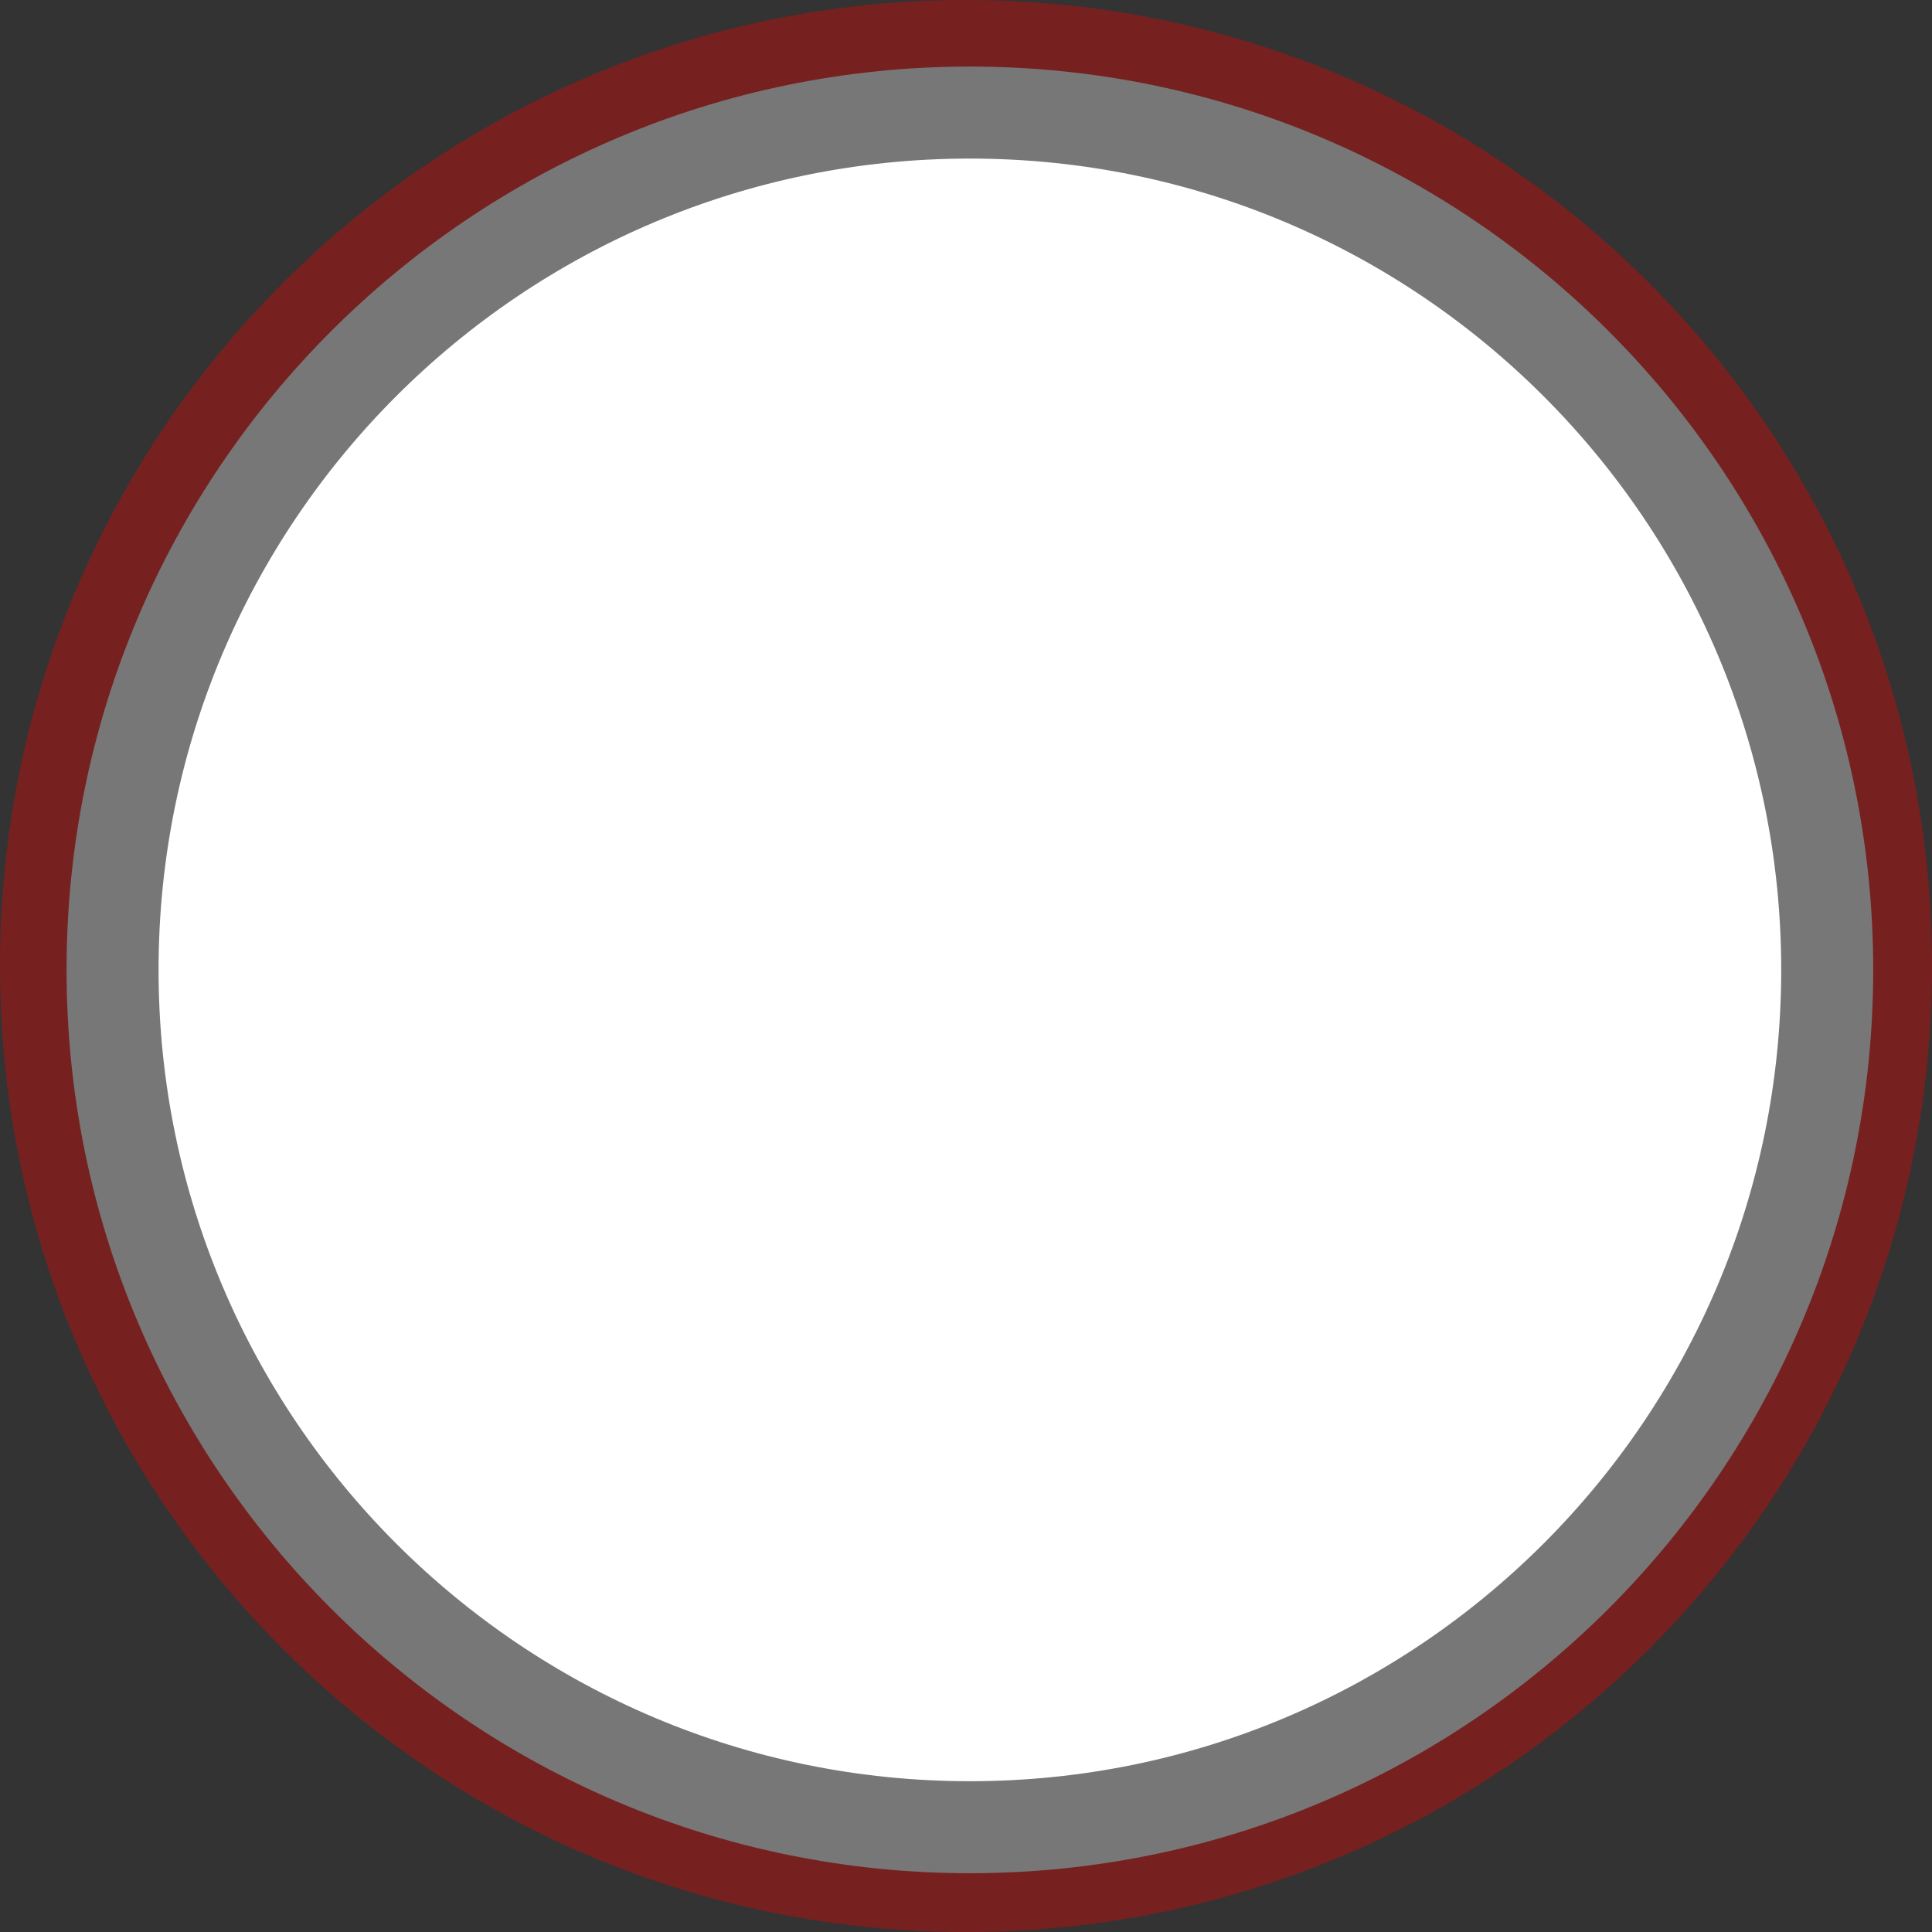 <svg xmlns="http://www.w3.org/2000/svg" width="84" height="84" fill="none">
  <rect width="100%" height="100%" fill="#333333" stroke="none"/>
  <path fill="#772020" d="M42 84c23.196 0 42-18.804 42-42S65.196 0 42 0 0 18.804 0 42s18.804 42 42 42z"/>
  <path fill="#fff" stroke="#777" stroke-width="4" d="M42.169 79.444c20.586 0 37.275-16.689 37.275-37.275 0-20.586-16.689-37.275-37.275-37.275s-37.275 16.689-37.275 37.275c0 20.586 16.689 37.275 37.275 37.275z"/>
</svg>
